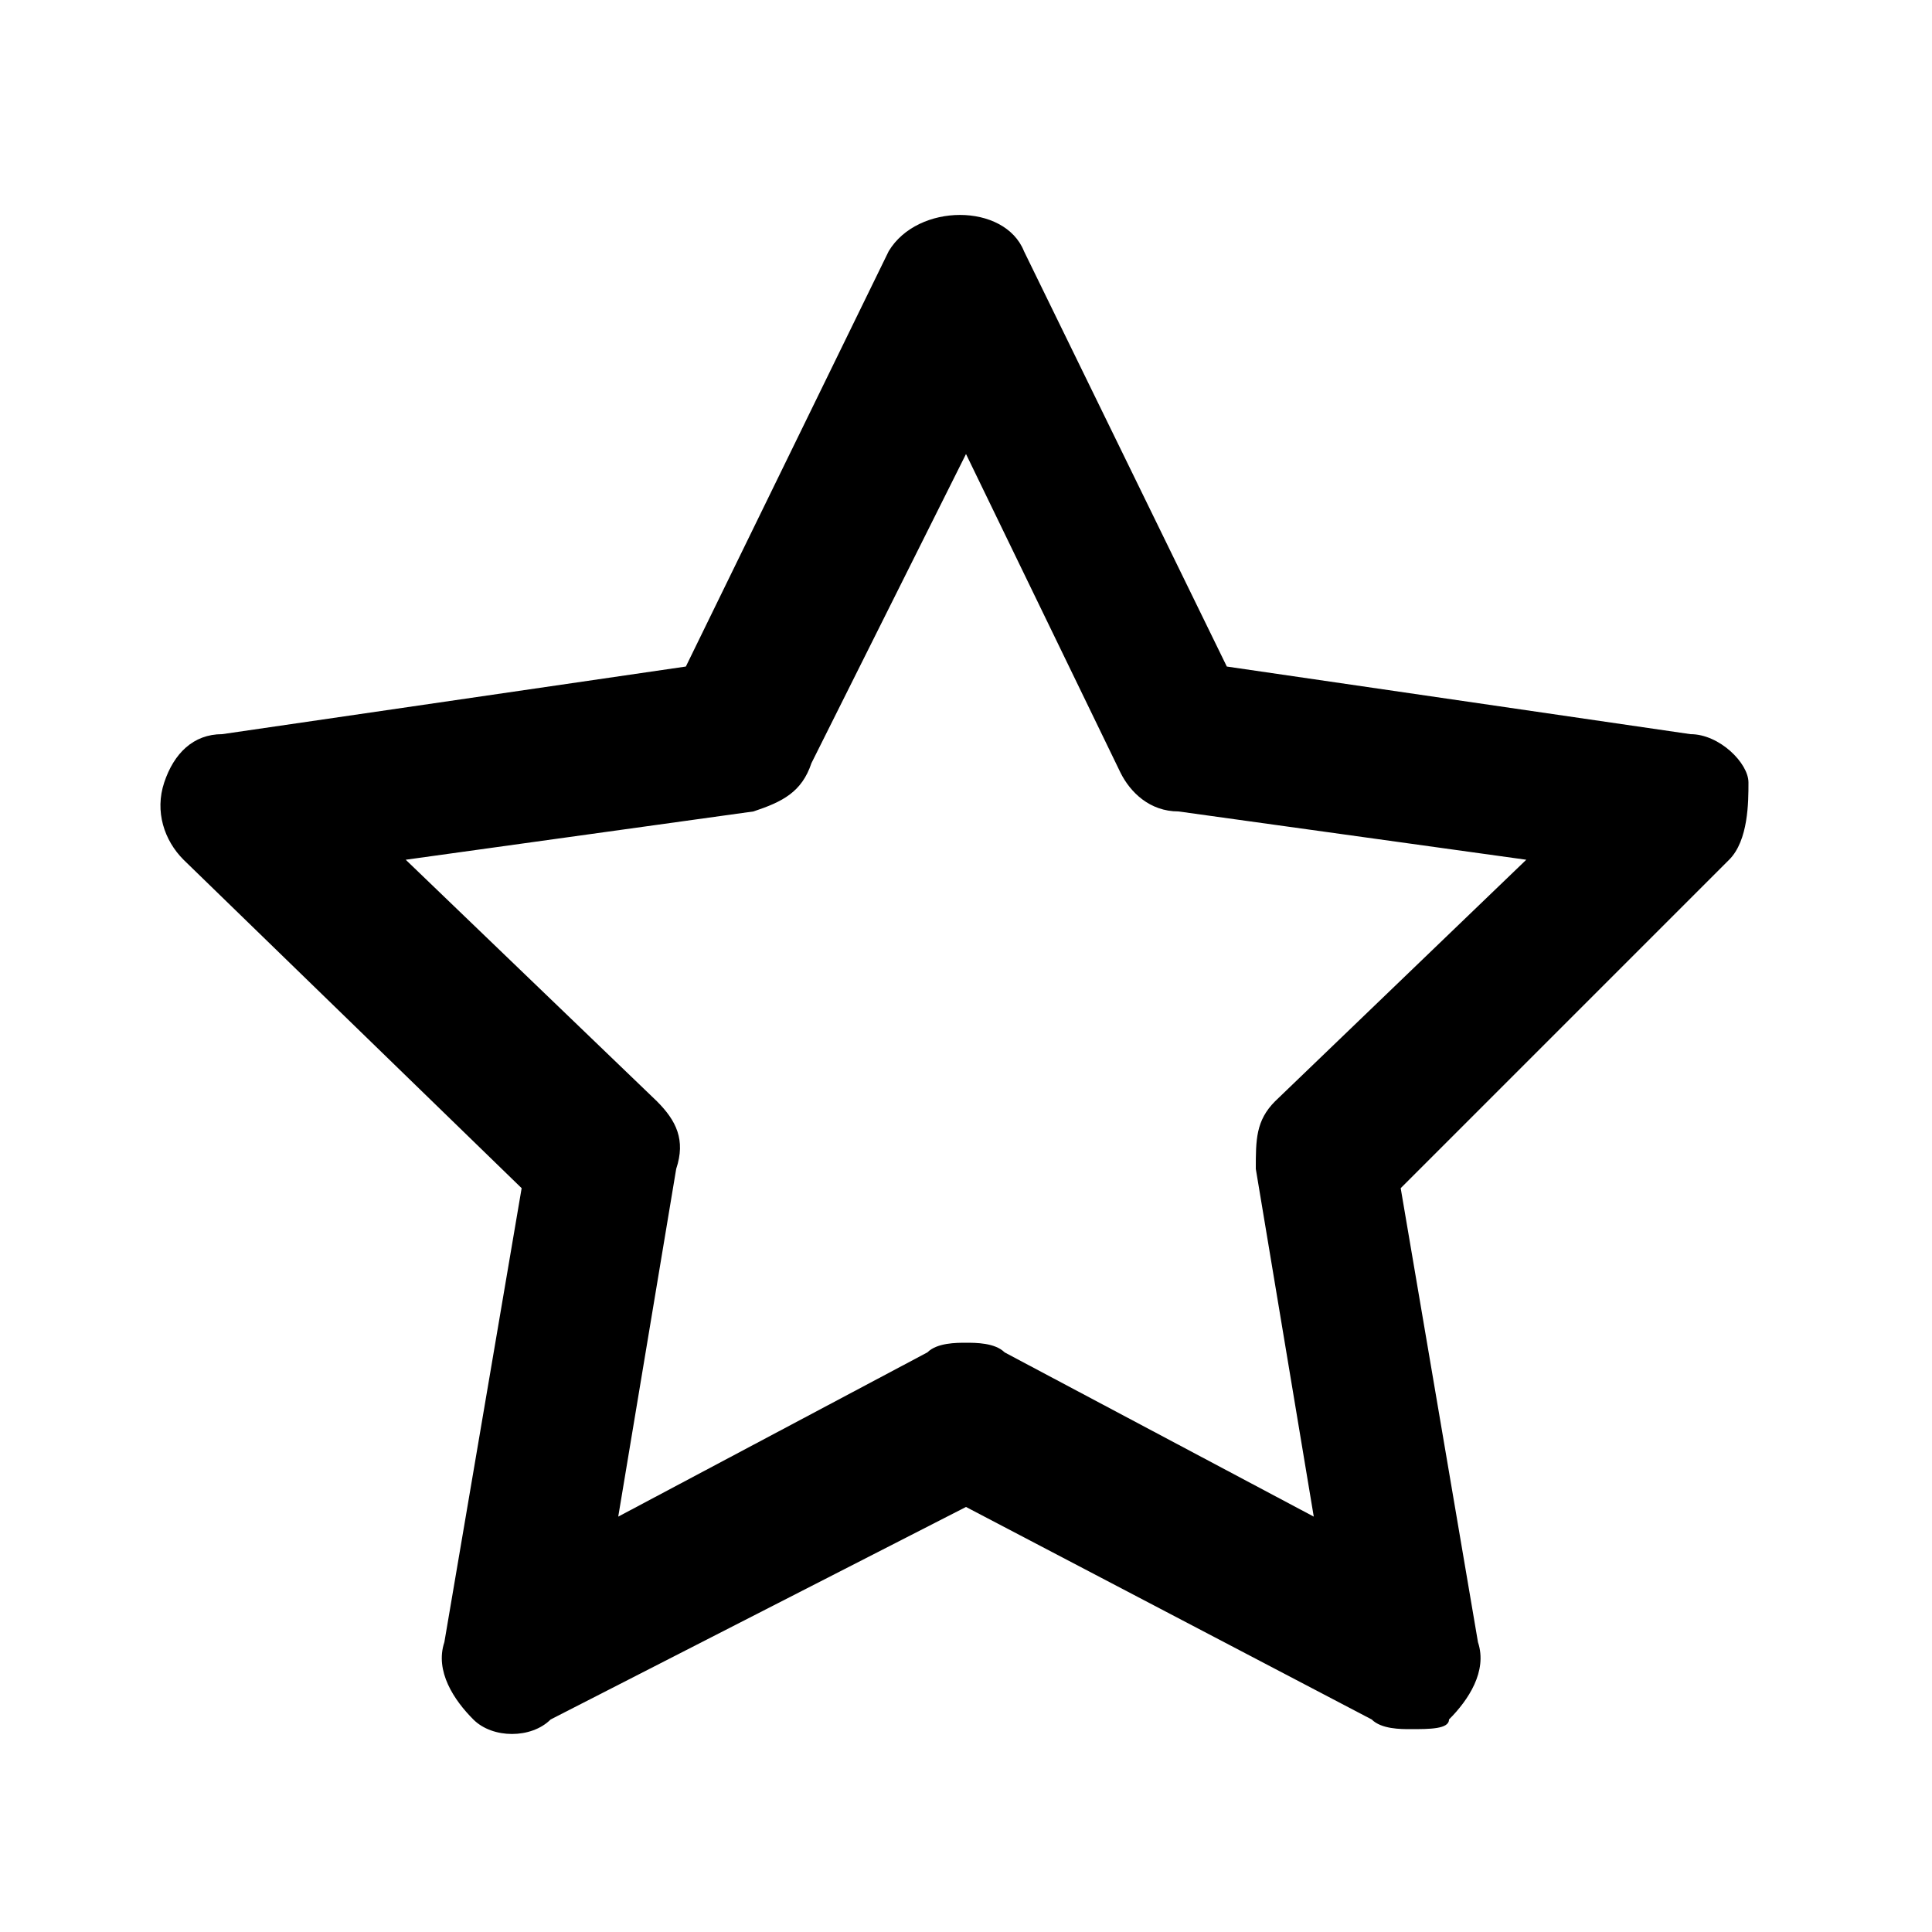<svg xmlns="http://www.w3.org/2000/svg" xmlns:xlink="http://www.w3.org/1999/xlink" x="0px" y="0px" viewBox="0 0 200 200" xml:space="preserve"><style type="text/css">
	.st0{fill:#FEFEFC;}
</style><path d="M146 179c-1 0 -3 0 -4 -1L100 156l-43 22C55 180 51 180 49 178c-2 -2 -4 -5 -3 -8l8 -47L19 89C17 87 16 84 17 81c1 -3 3 -5 6 -5l48 -7l21 -43c3 -5 12 -5 14 0l21 43l48 7c3 0 6 3 6 5s0 6 -2 8l-34 34l8 47c1 3 -1 6 -3 8C150 179 148 179 146 179zM100 139c1 0 3 0 4 1l32 17L130 121c0 -3 0 -5 2 -7l26 -25l-36 -5c-3 0 -5 -2 -6 -4L100 47L84 79C83 82 81 83 78 84L42 89l26 25C70 116 71 118 70 121l-6 36L96 140C97 139 99 139 100 139z"/></svg>